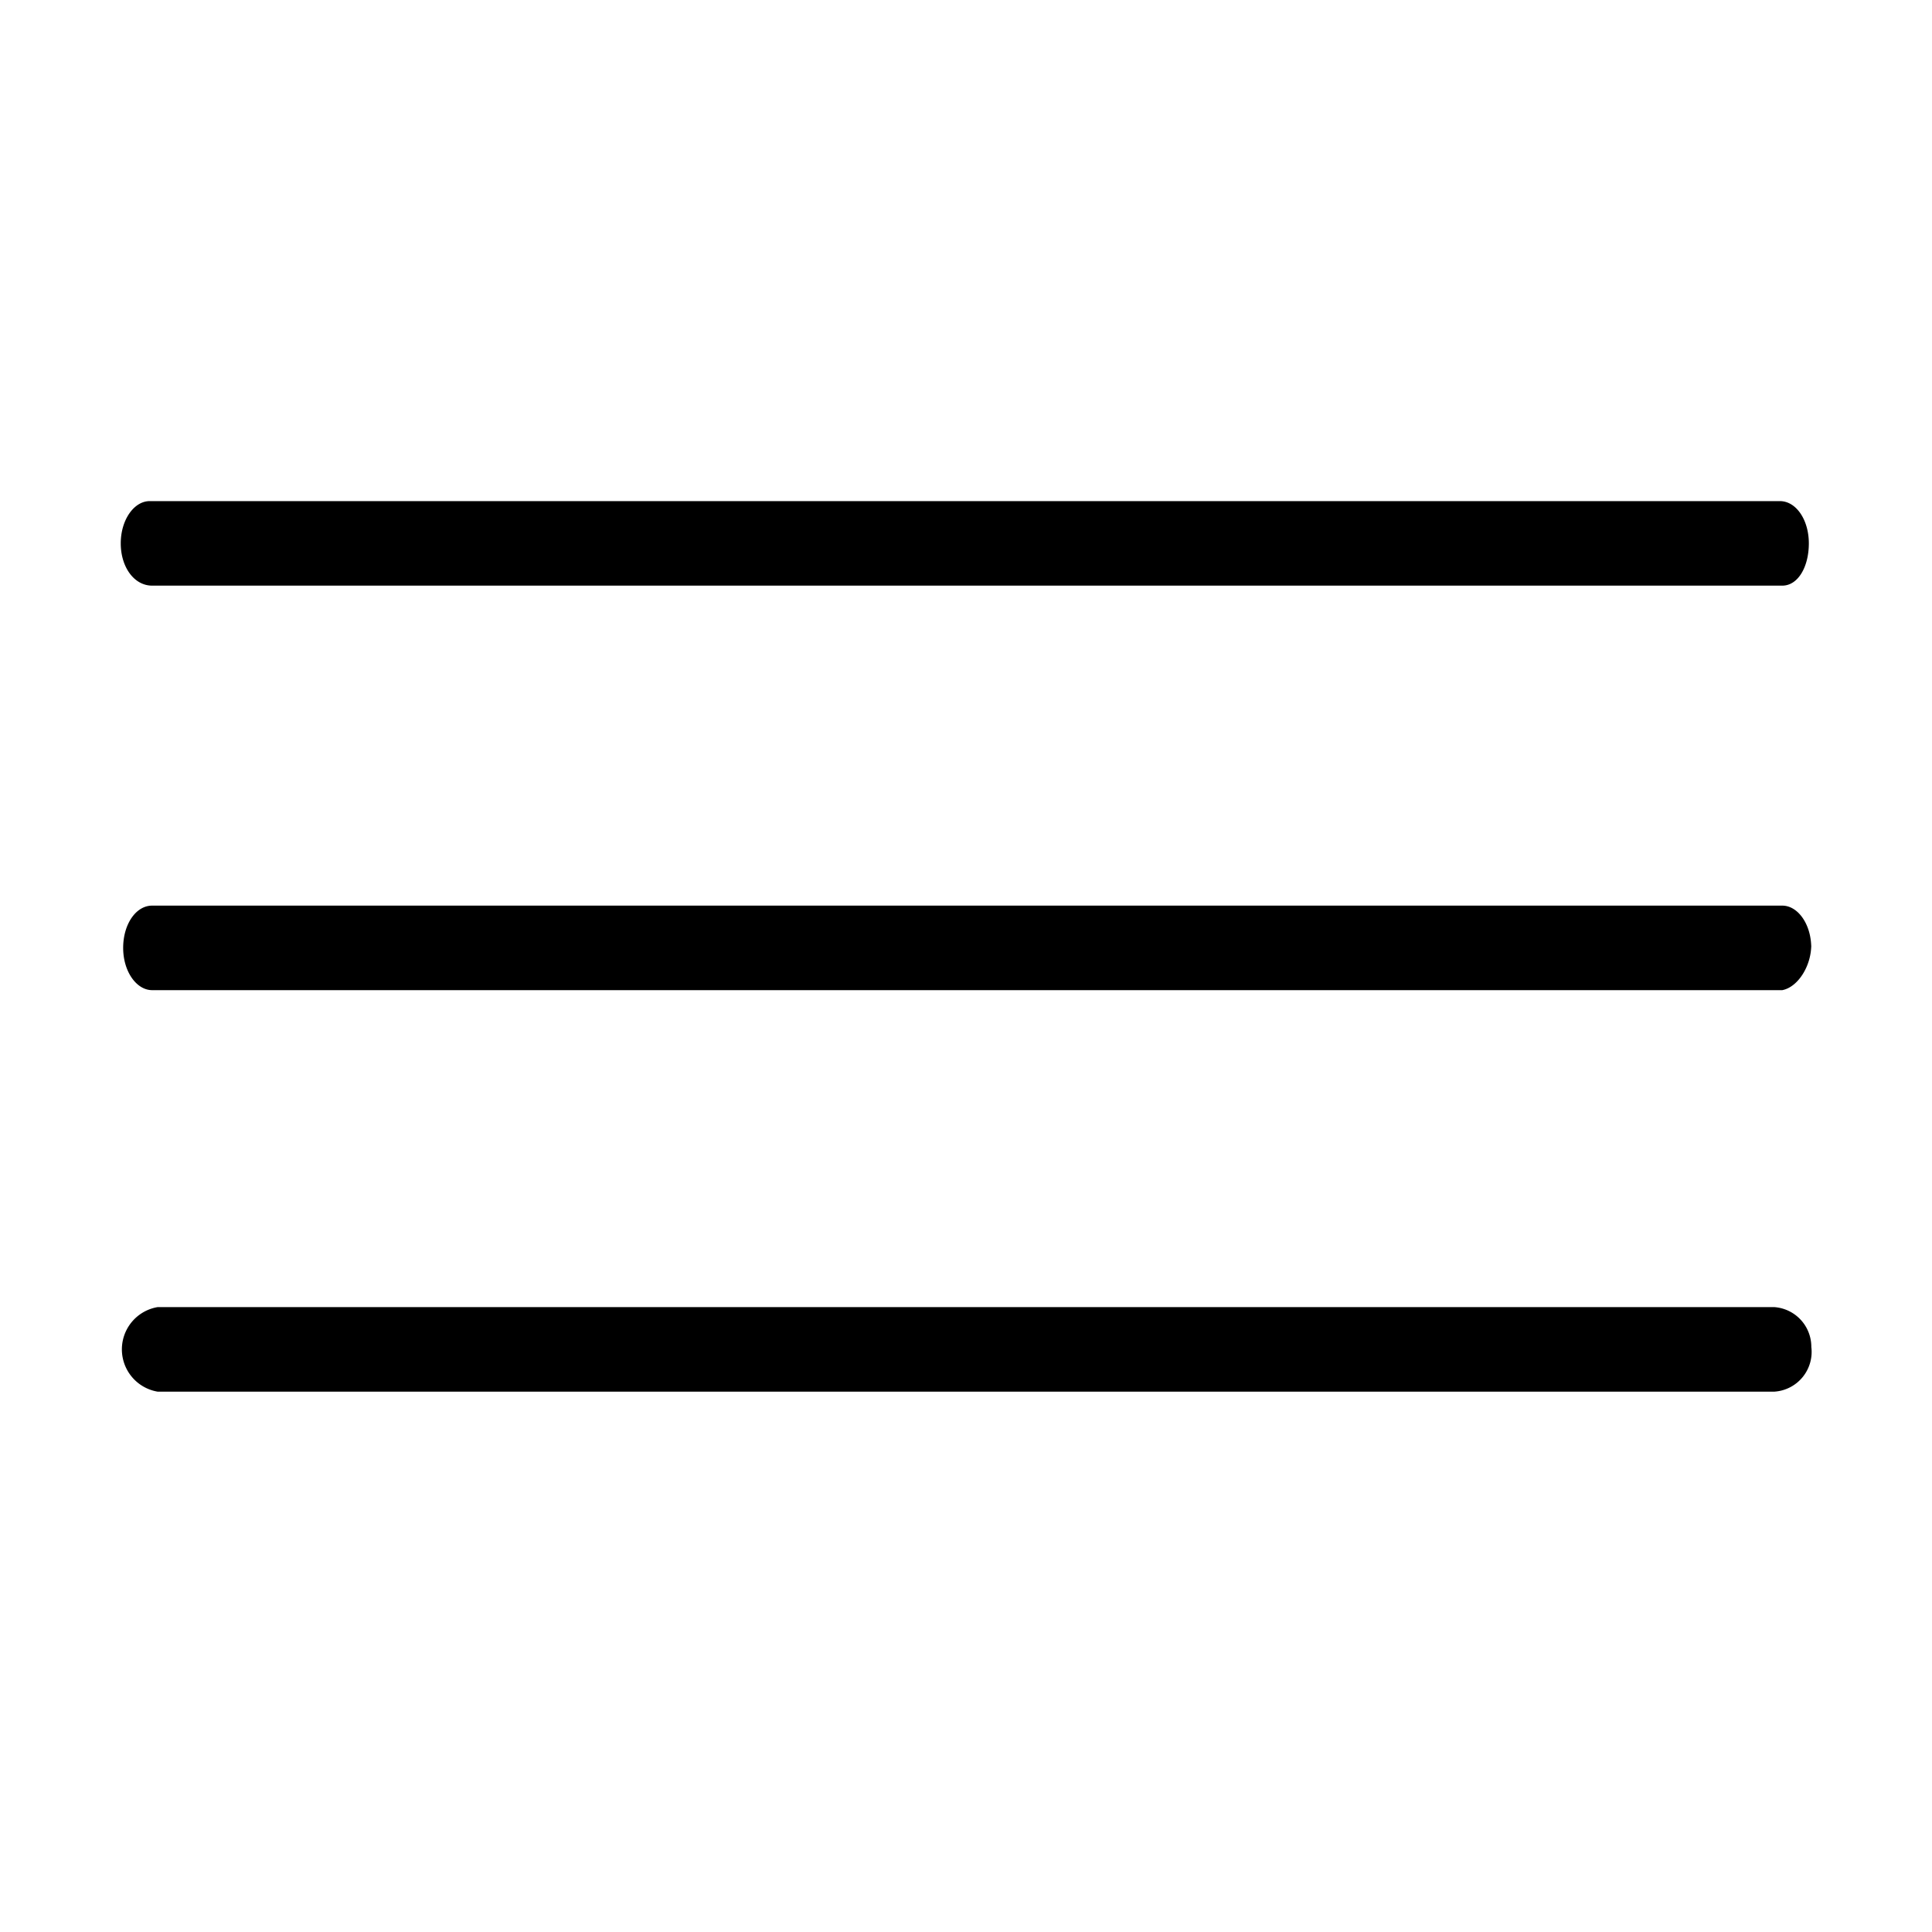 <svg xmlns="http://www.w3.org/2000/svg" viewBox="0 0 32 32">
  <title>icon-menu</title>
  <path d="M29.52,9.7h-27C2.22,9.7,2,9.39,2,9s.22-.7.48-.7h27c.27,0,.48.31.48.7S29.78,9.7,29.52,9.7Zm.48,6c0-.39-.22-.7-.48-.7h-27c-.27,0-.48.31-.48.7s.22.7.48.7h27C29.78,16.35,30,16,30,15.65Zm0,6.65a.66.66,0,0,0-.61-.7H2.61a.71.71,0,0,0,0,1.4H29.39A.66.66,0,0,0,30,22.3Z"/>
</svg>
